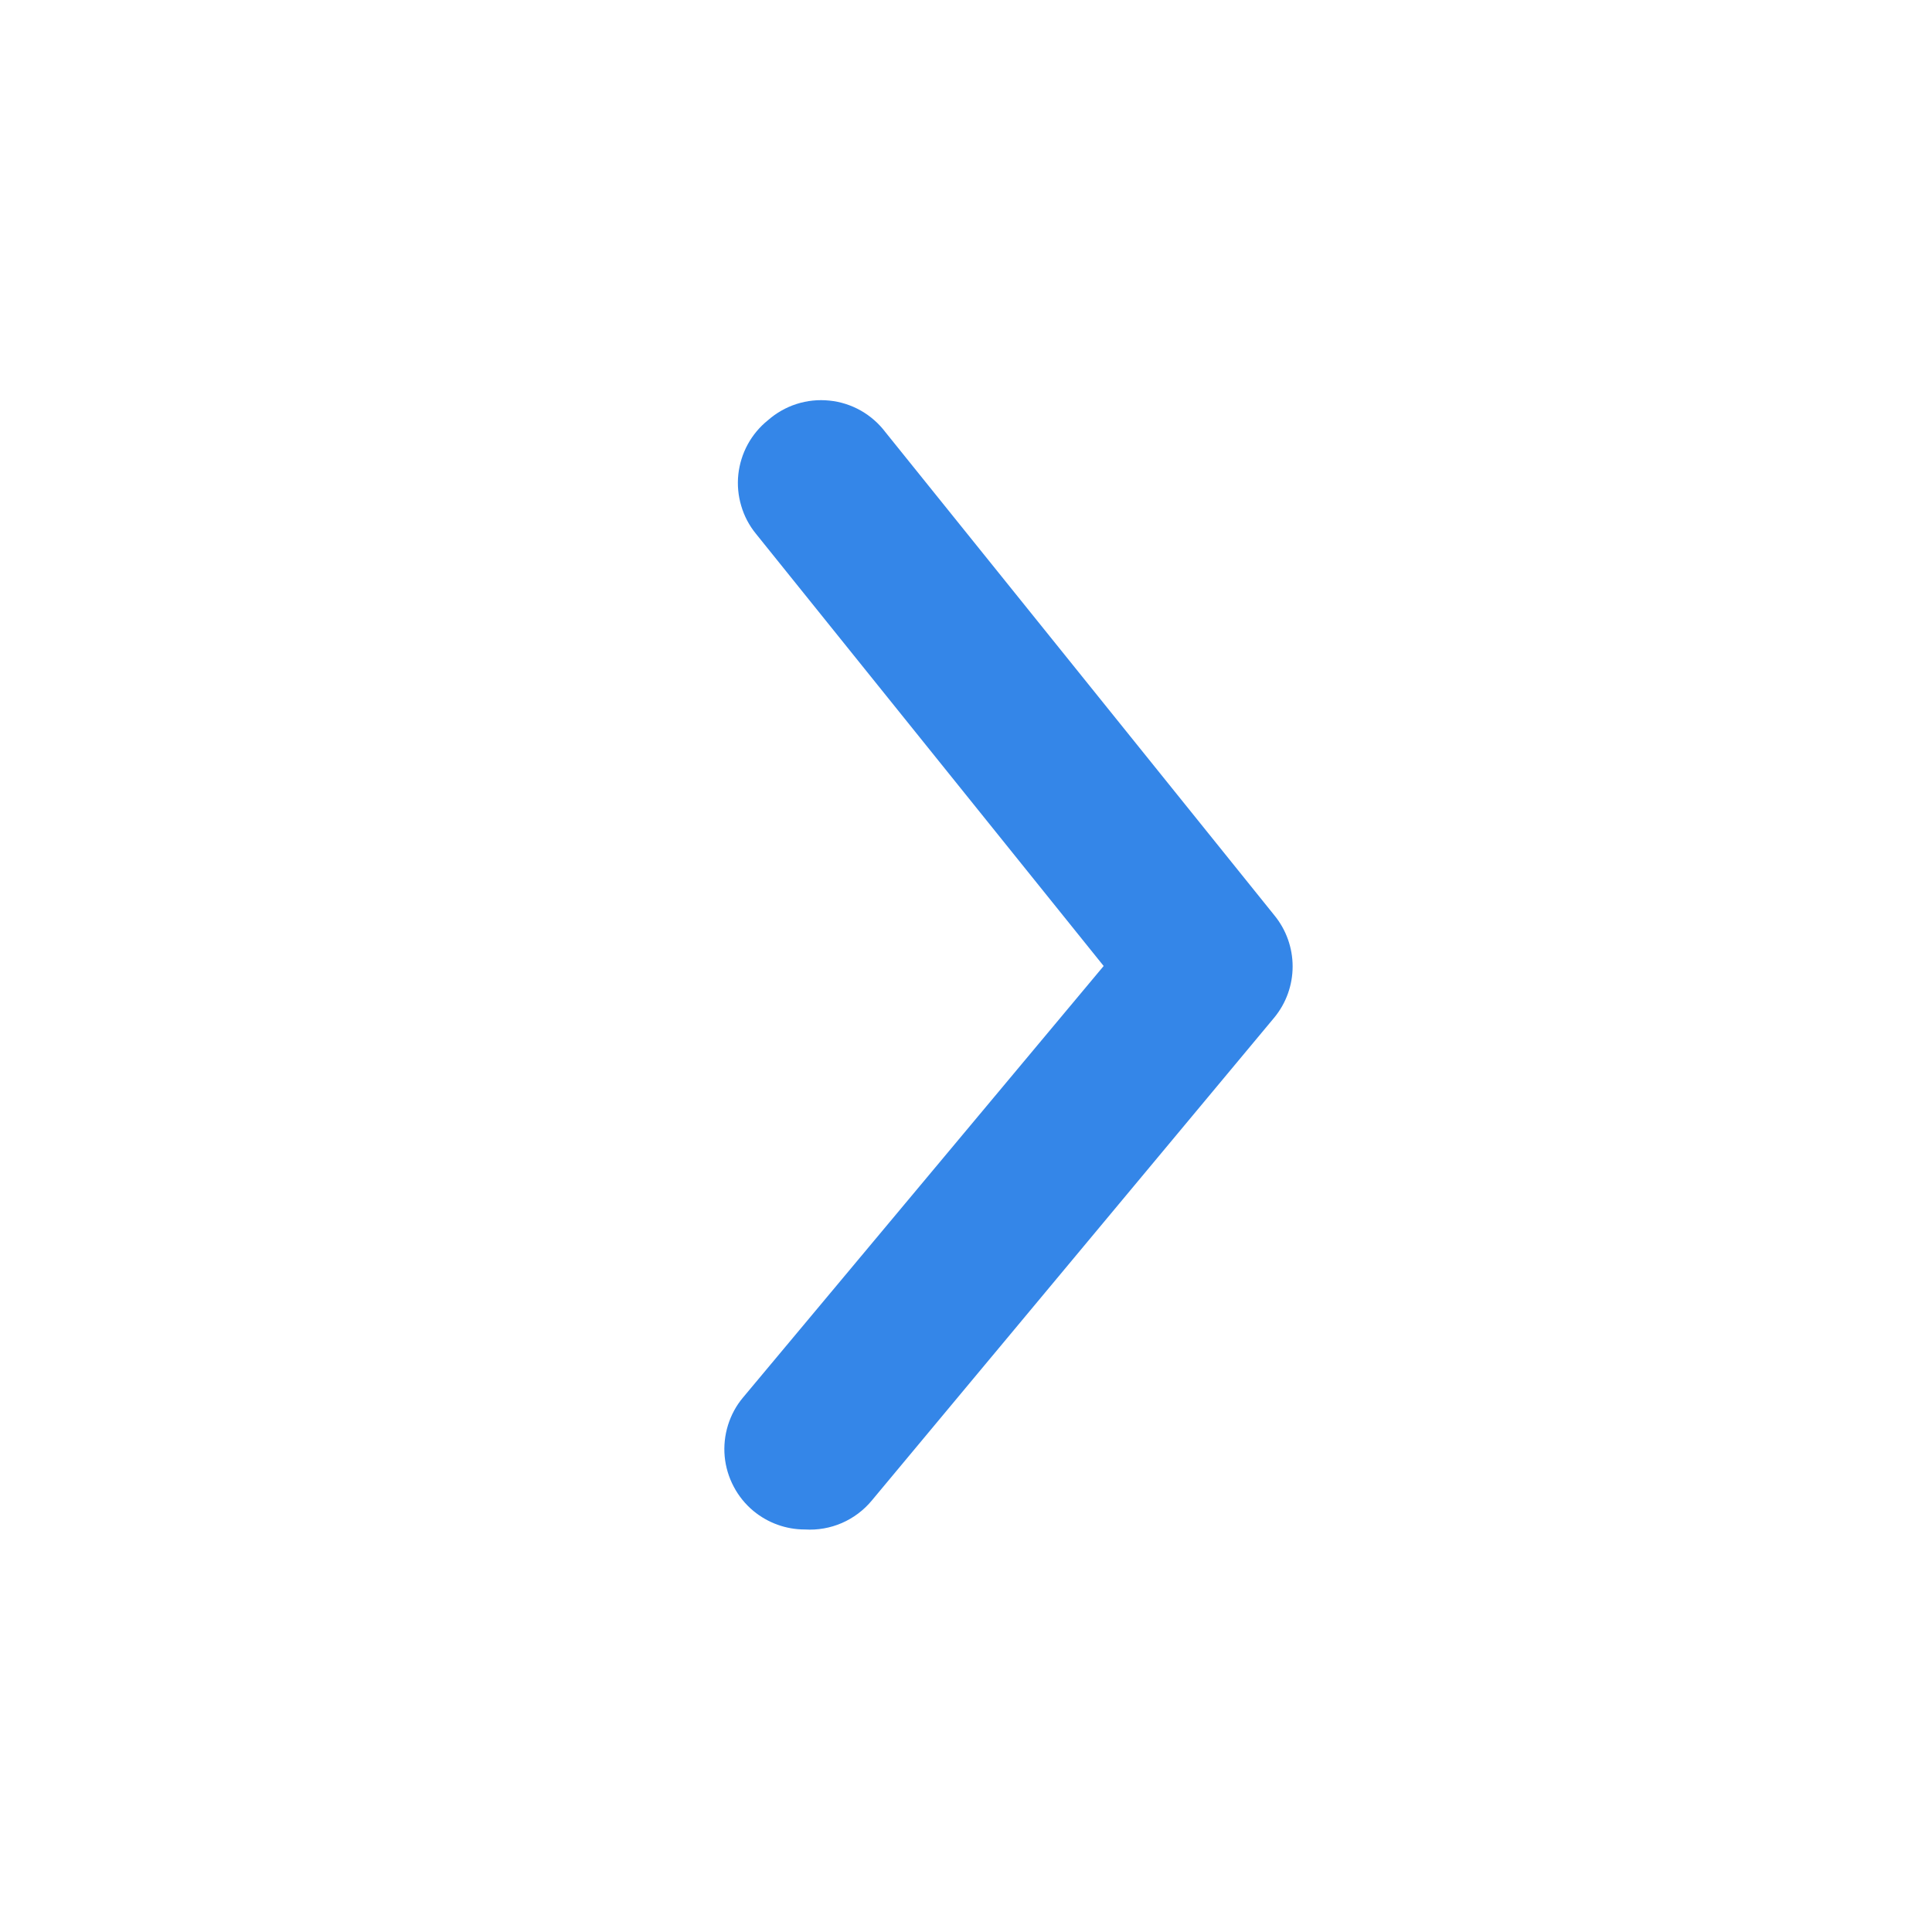 <svg width="32" height="32" viewBox="0 0 32 32" fill="none" xmlns="http://www.w3.org/2000/svg">
<path d="M13.333 25.333C13.022 25.334 12.72 25.225 12.48 25.027C12.345 24.915 12.233 24.777 12.152 24.622C12.07 24.467 12.019 24.297 12.003 24.123C11.987 23.948 12.006 23.772 12.058 23.604C12.11 23.437 12.194 23.281 12.307 23.147L18.28 16L12.52 8.84C12.409 8.704 12.326 8.547 12.277 8.378C12.227 8.21 12.21 8.033 12.229 7.858C12.248 7.684 12.301 7.514 12.385 7.36C12.469 7.206 12.583 7.07 12.72 6.96C12.858 6.839 13.019 6.747 13.194 6.691C13.369 6.635 13.554 6.616 13.737 6.635C13.92 6.653 14.097 6.71 14.257 6.8C14.417 6.891 14.556 7.013 14.667 7.16L21.107 15.16C21.303 15.399 21.41 15.698 21.41 16.007C21.41 16.316 21.303 16.615 21.107 16.853L14.44 24.853C14.306 25.015 14.136 25.142 13.944 25.226C13.752 25.309 13.542 25.346 13.333 25.333Z" fill="#3486E8"/>
</svg>
